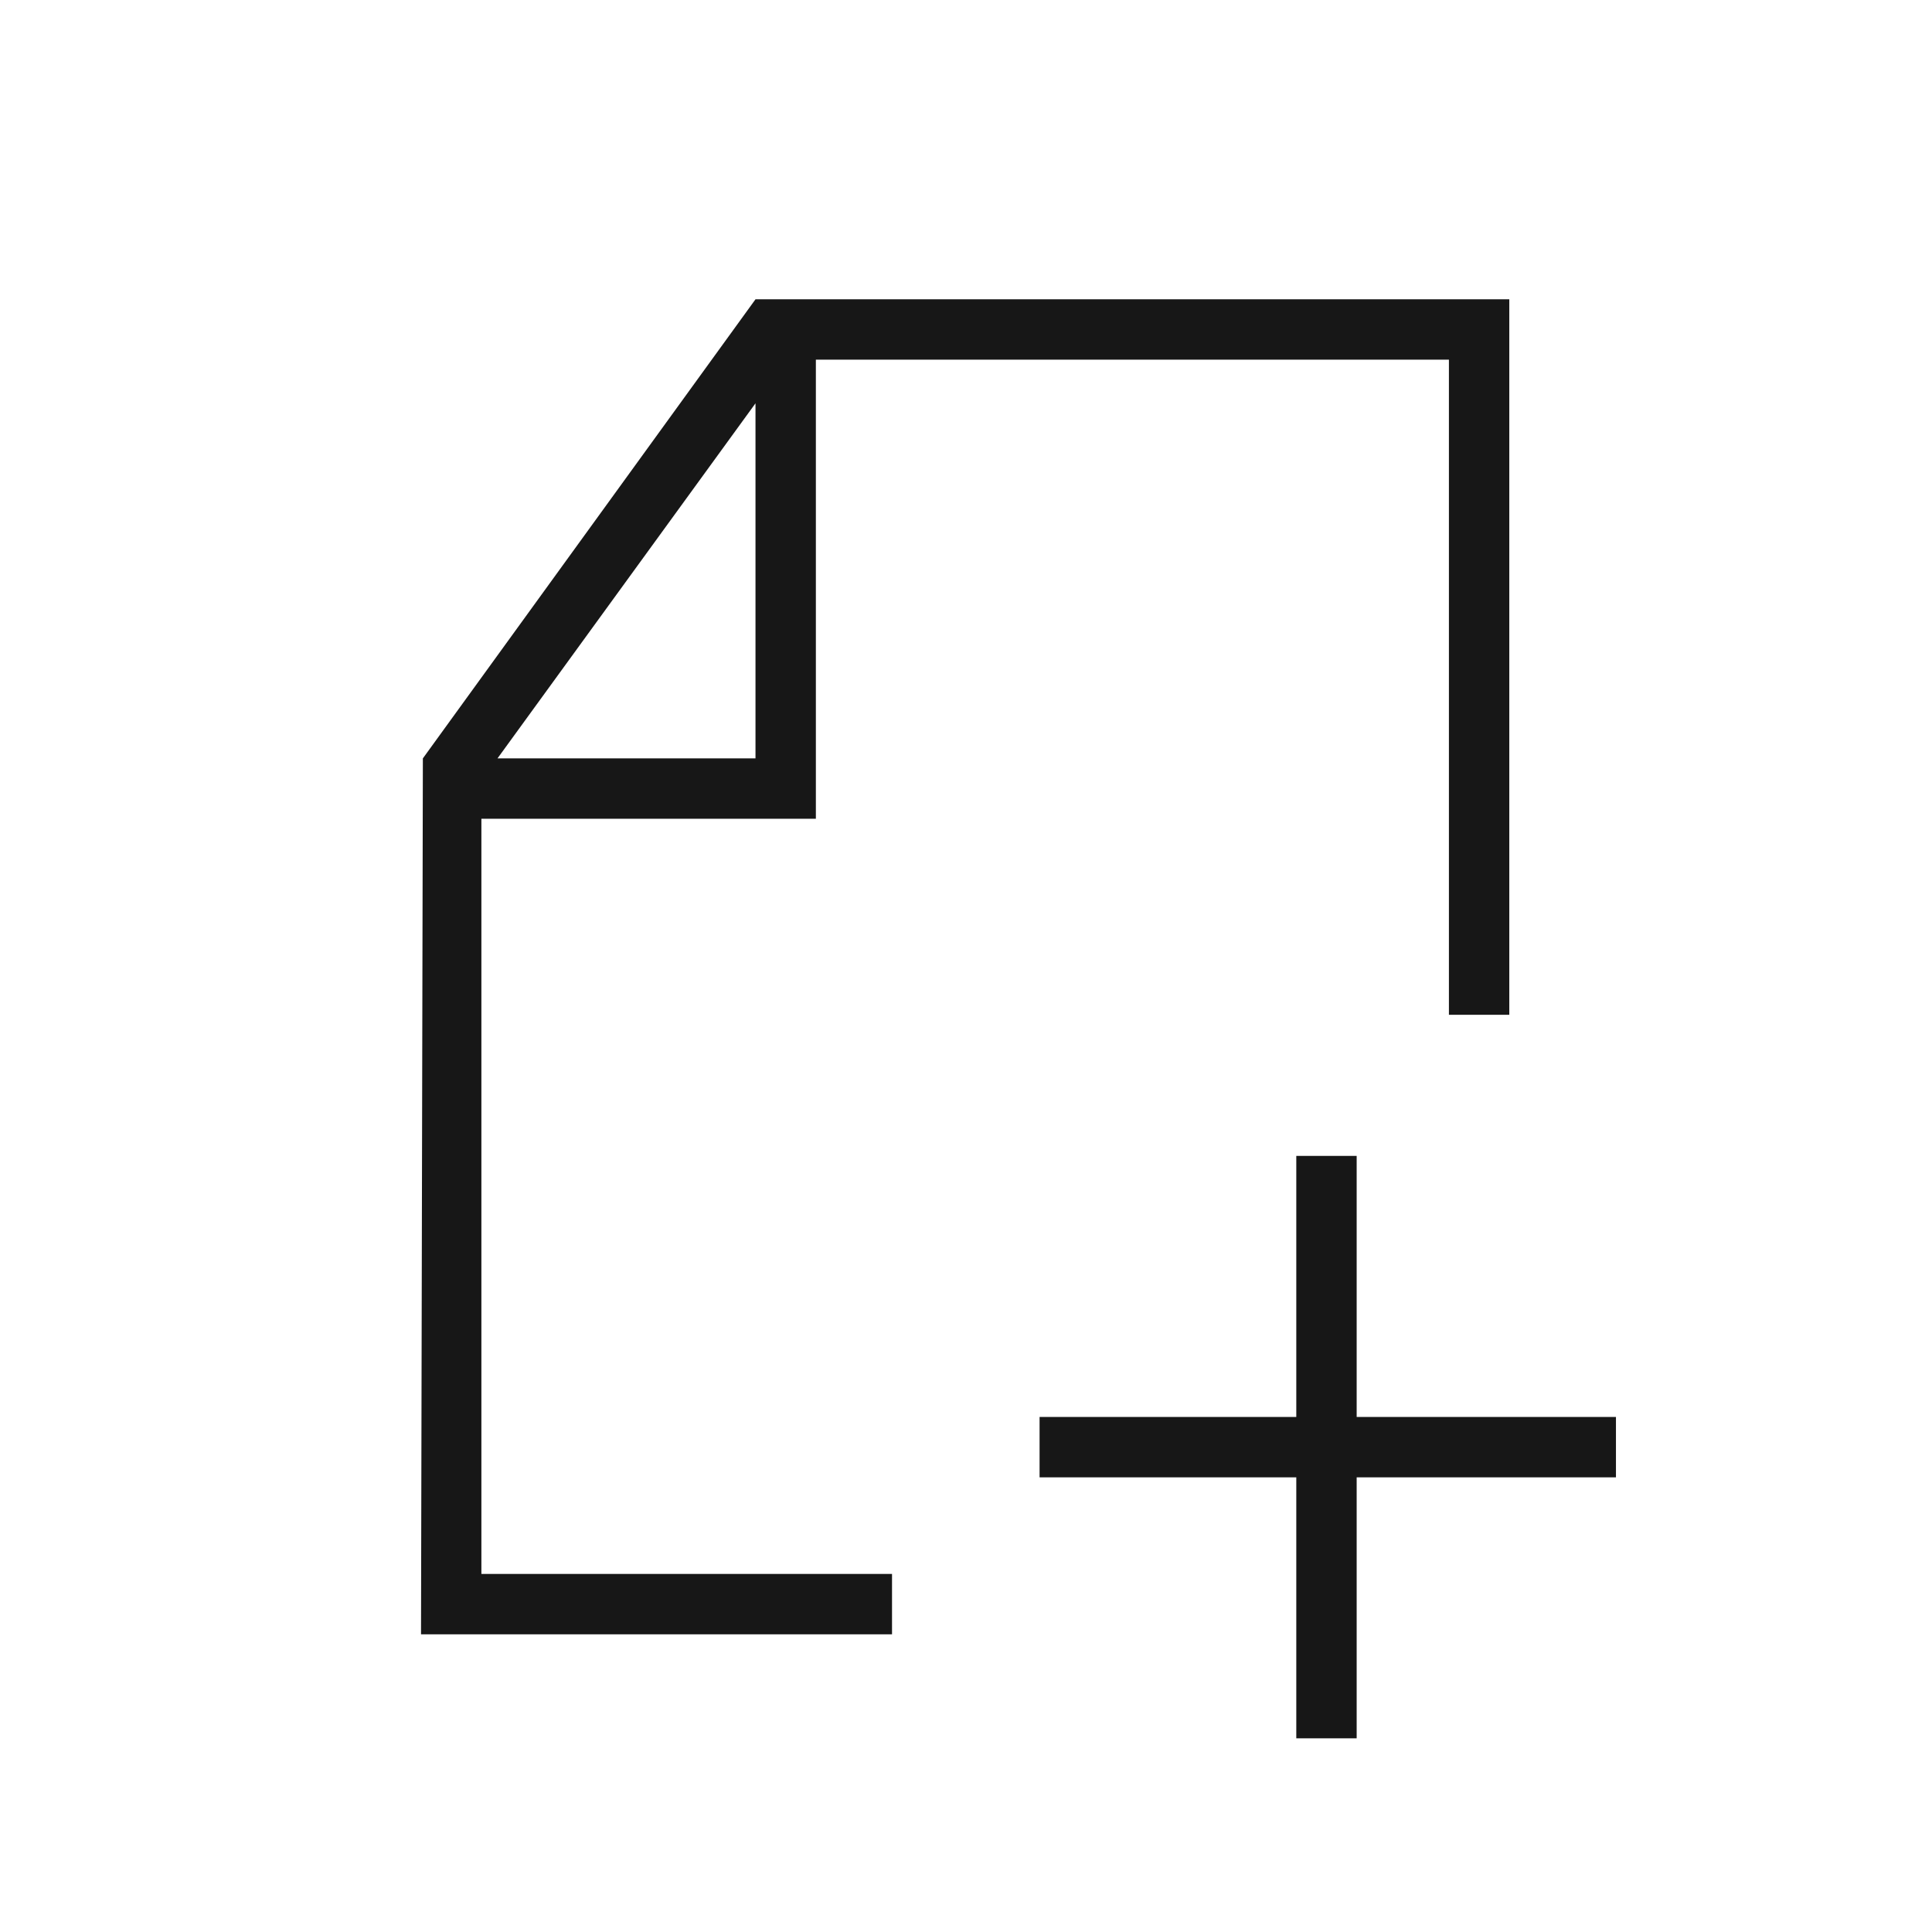 <svg xmlns="http://www.w3.org/2000/svg" viewBox="0 0 24 24"><title>FilePlus</title><polygon points="20.074 17.602 16.853 17.602 16.853 14.359 16.103 14.359 16.103 17.602 12.914 17.602 12.914 18.352 16.103 18.352 16.103 21.594 16.853 21.594 16.853 18.352 20.074 18.352 20.074 17.602" fill="#171717"/><path d="M5.98,10.171h4.155V4.468H17.999v8.138h.75V3.718H9.385L5.253,9.421,5.23,20.302h5.851v-.75H5.98ZM9.385,5.01V9.421H6.18Z" fill="#171717"/></svg>